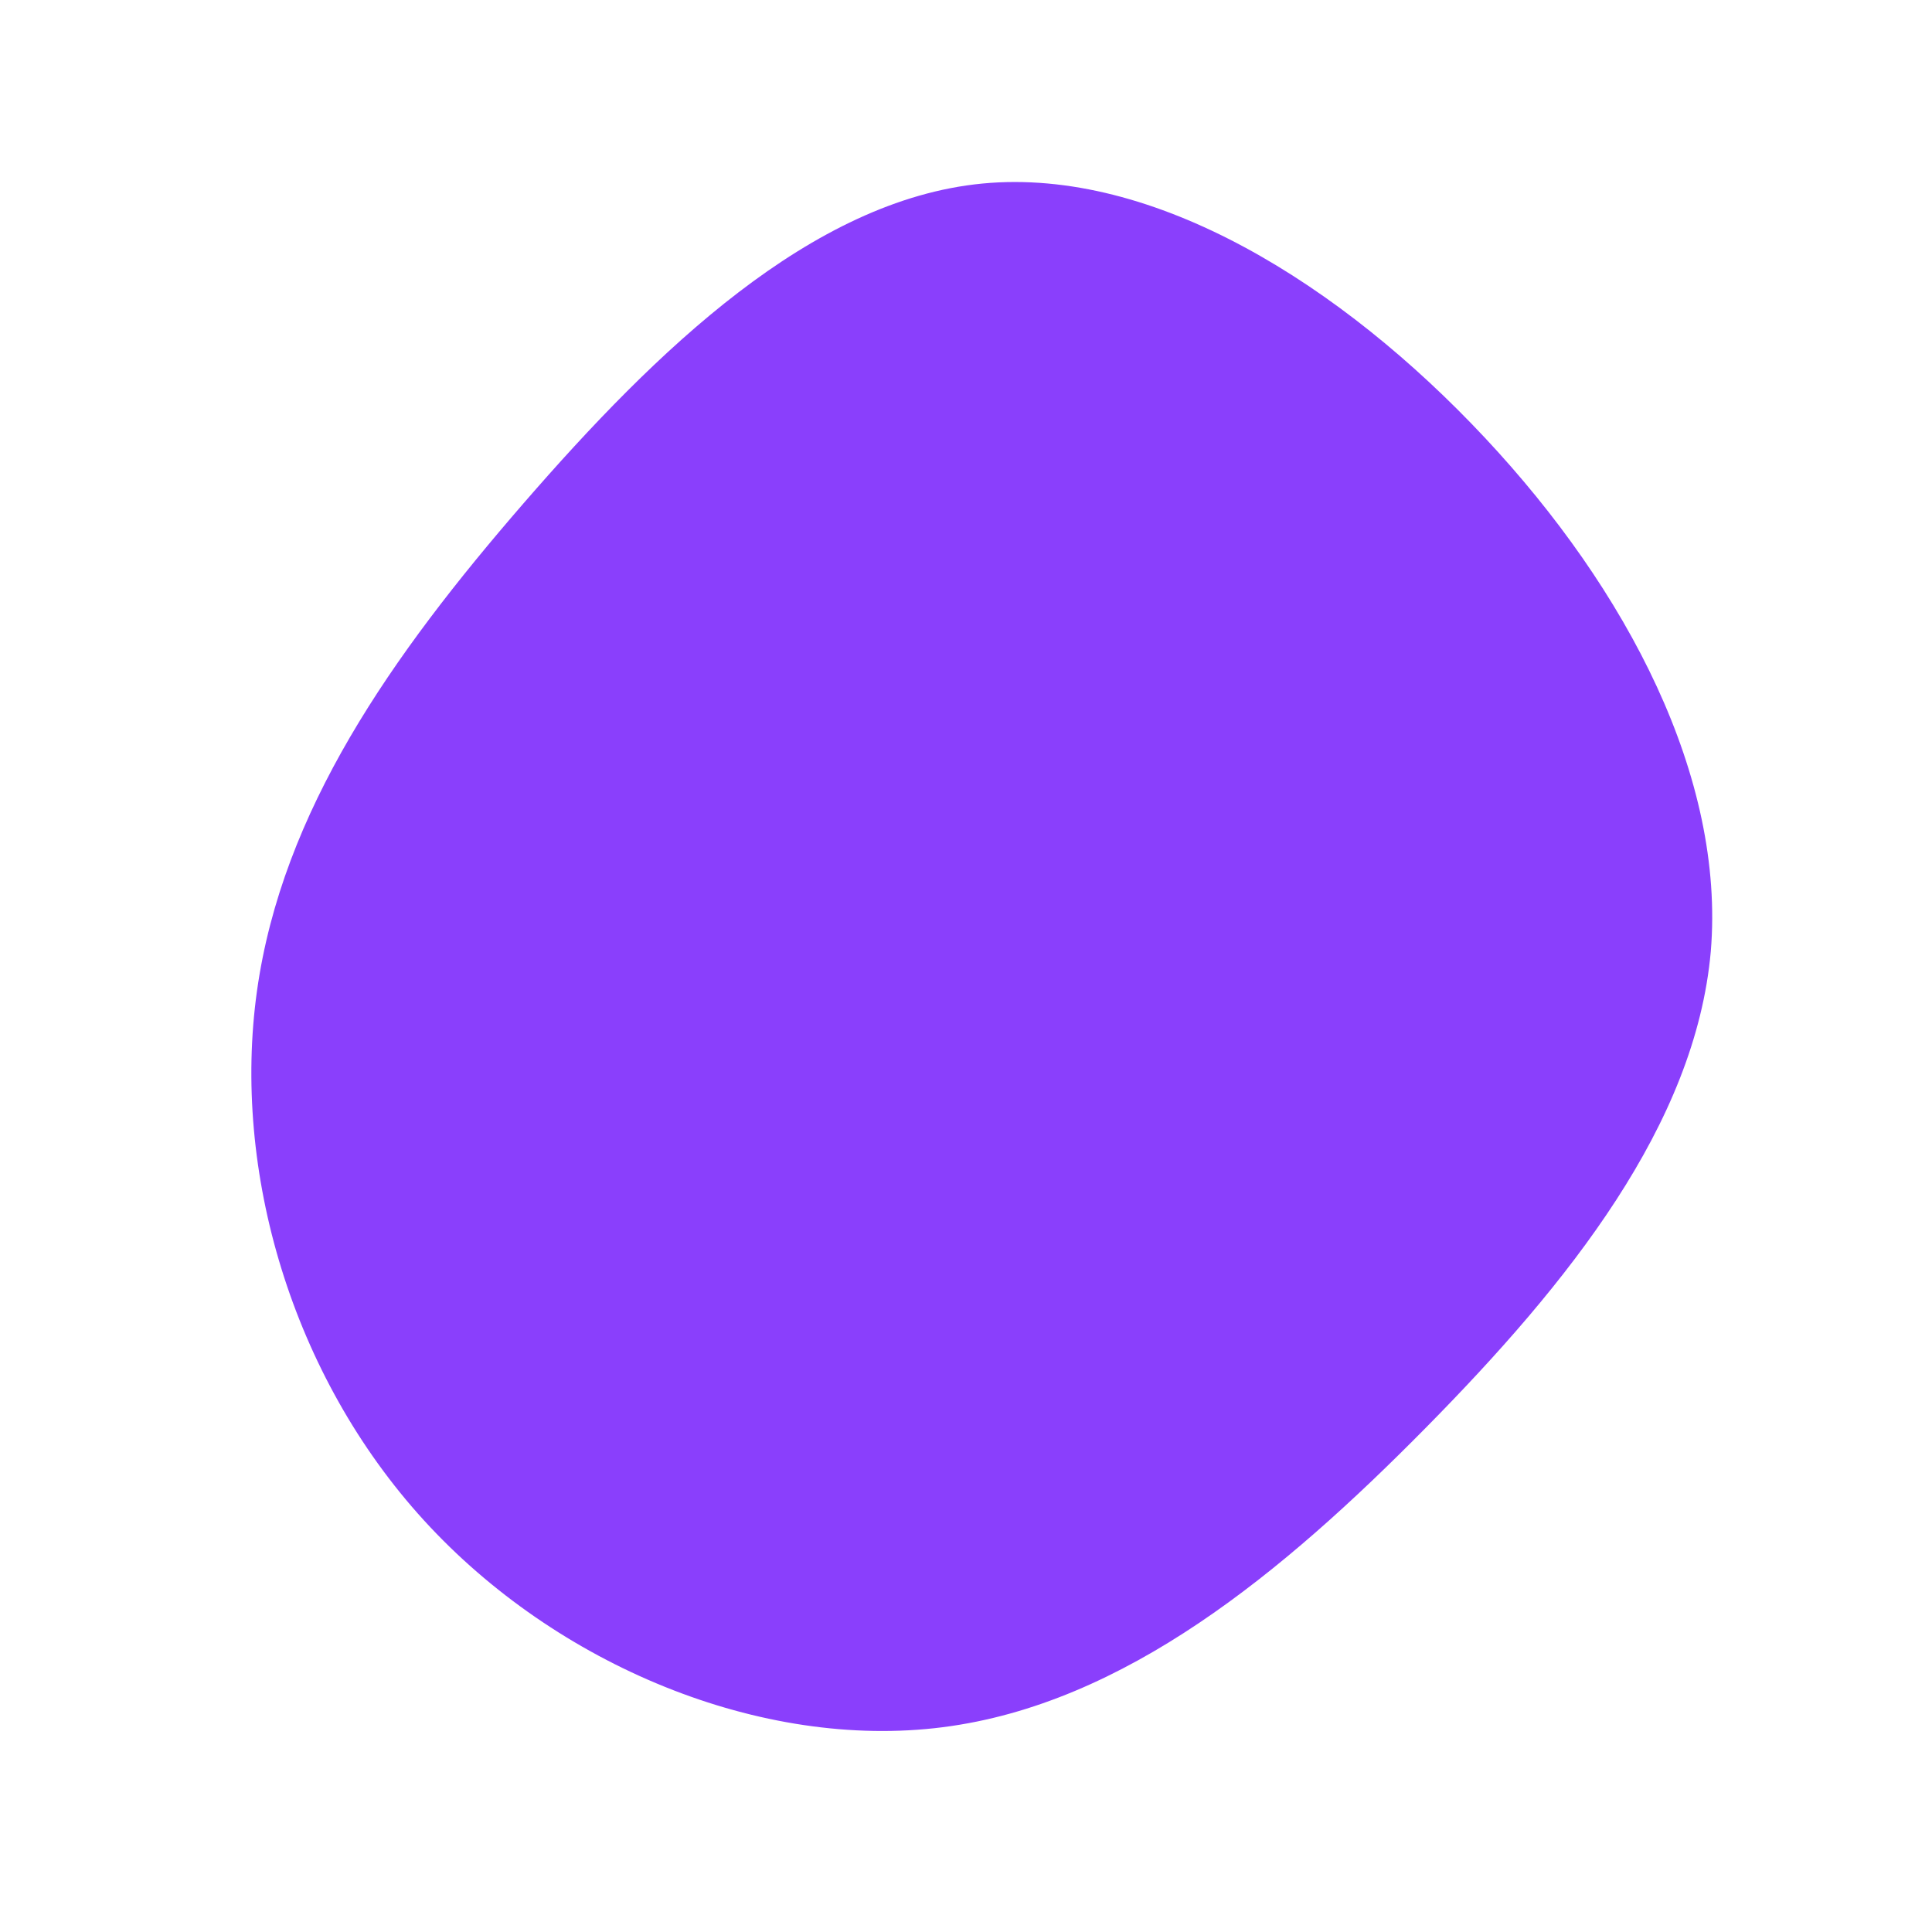 <?xml version="1.0" standalone="no"?>
<svg viewBox="0 0 200 200" xmlns="http://www.w3.org/2000/svg">
  <path fill="#8A3FFC" d="M53.7,-54.7C68.5,-38.9,78.6,-19.5,77.1,-1.5C75.5,16.4,62.4,32.8,47.6,47.8C32.8,62.8,16.4,76.4,-2.4,78.8C-21.2,81.2,-42.4,72.4,-56.1,57.4C-69.8,42.4,-76,21.2,-73.4,2.6C-70.8,-16,-59.5,-32.1,-45.8,-47.9C-32.1,-63.7,-16,-79.3,1.7,-81C19.5,-82.7,38.9,-70.5,53.7,-54.7Z" transform="translate(100 100)" />
</svg>

